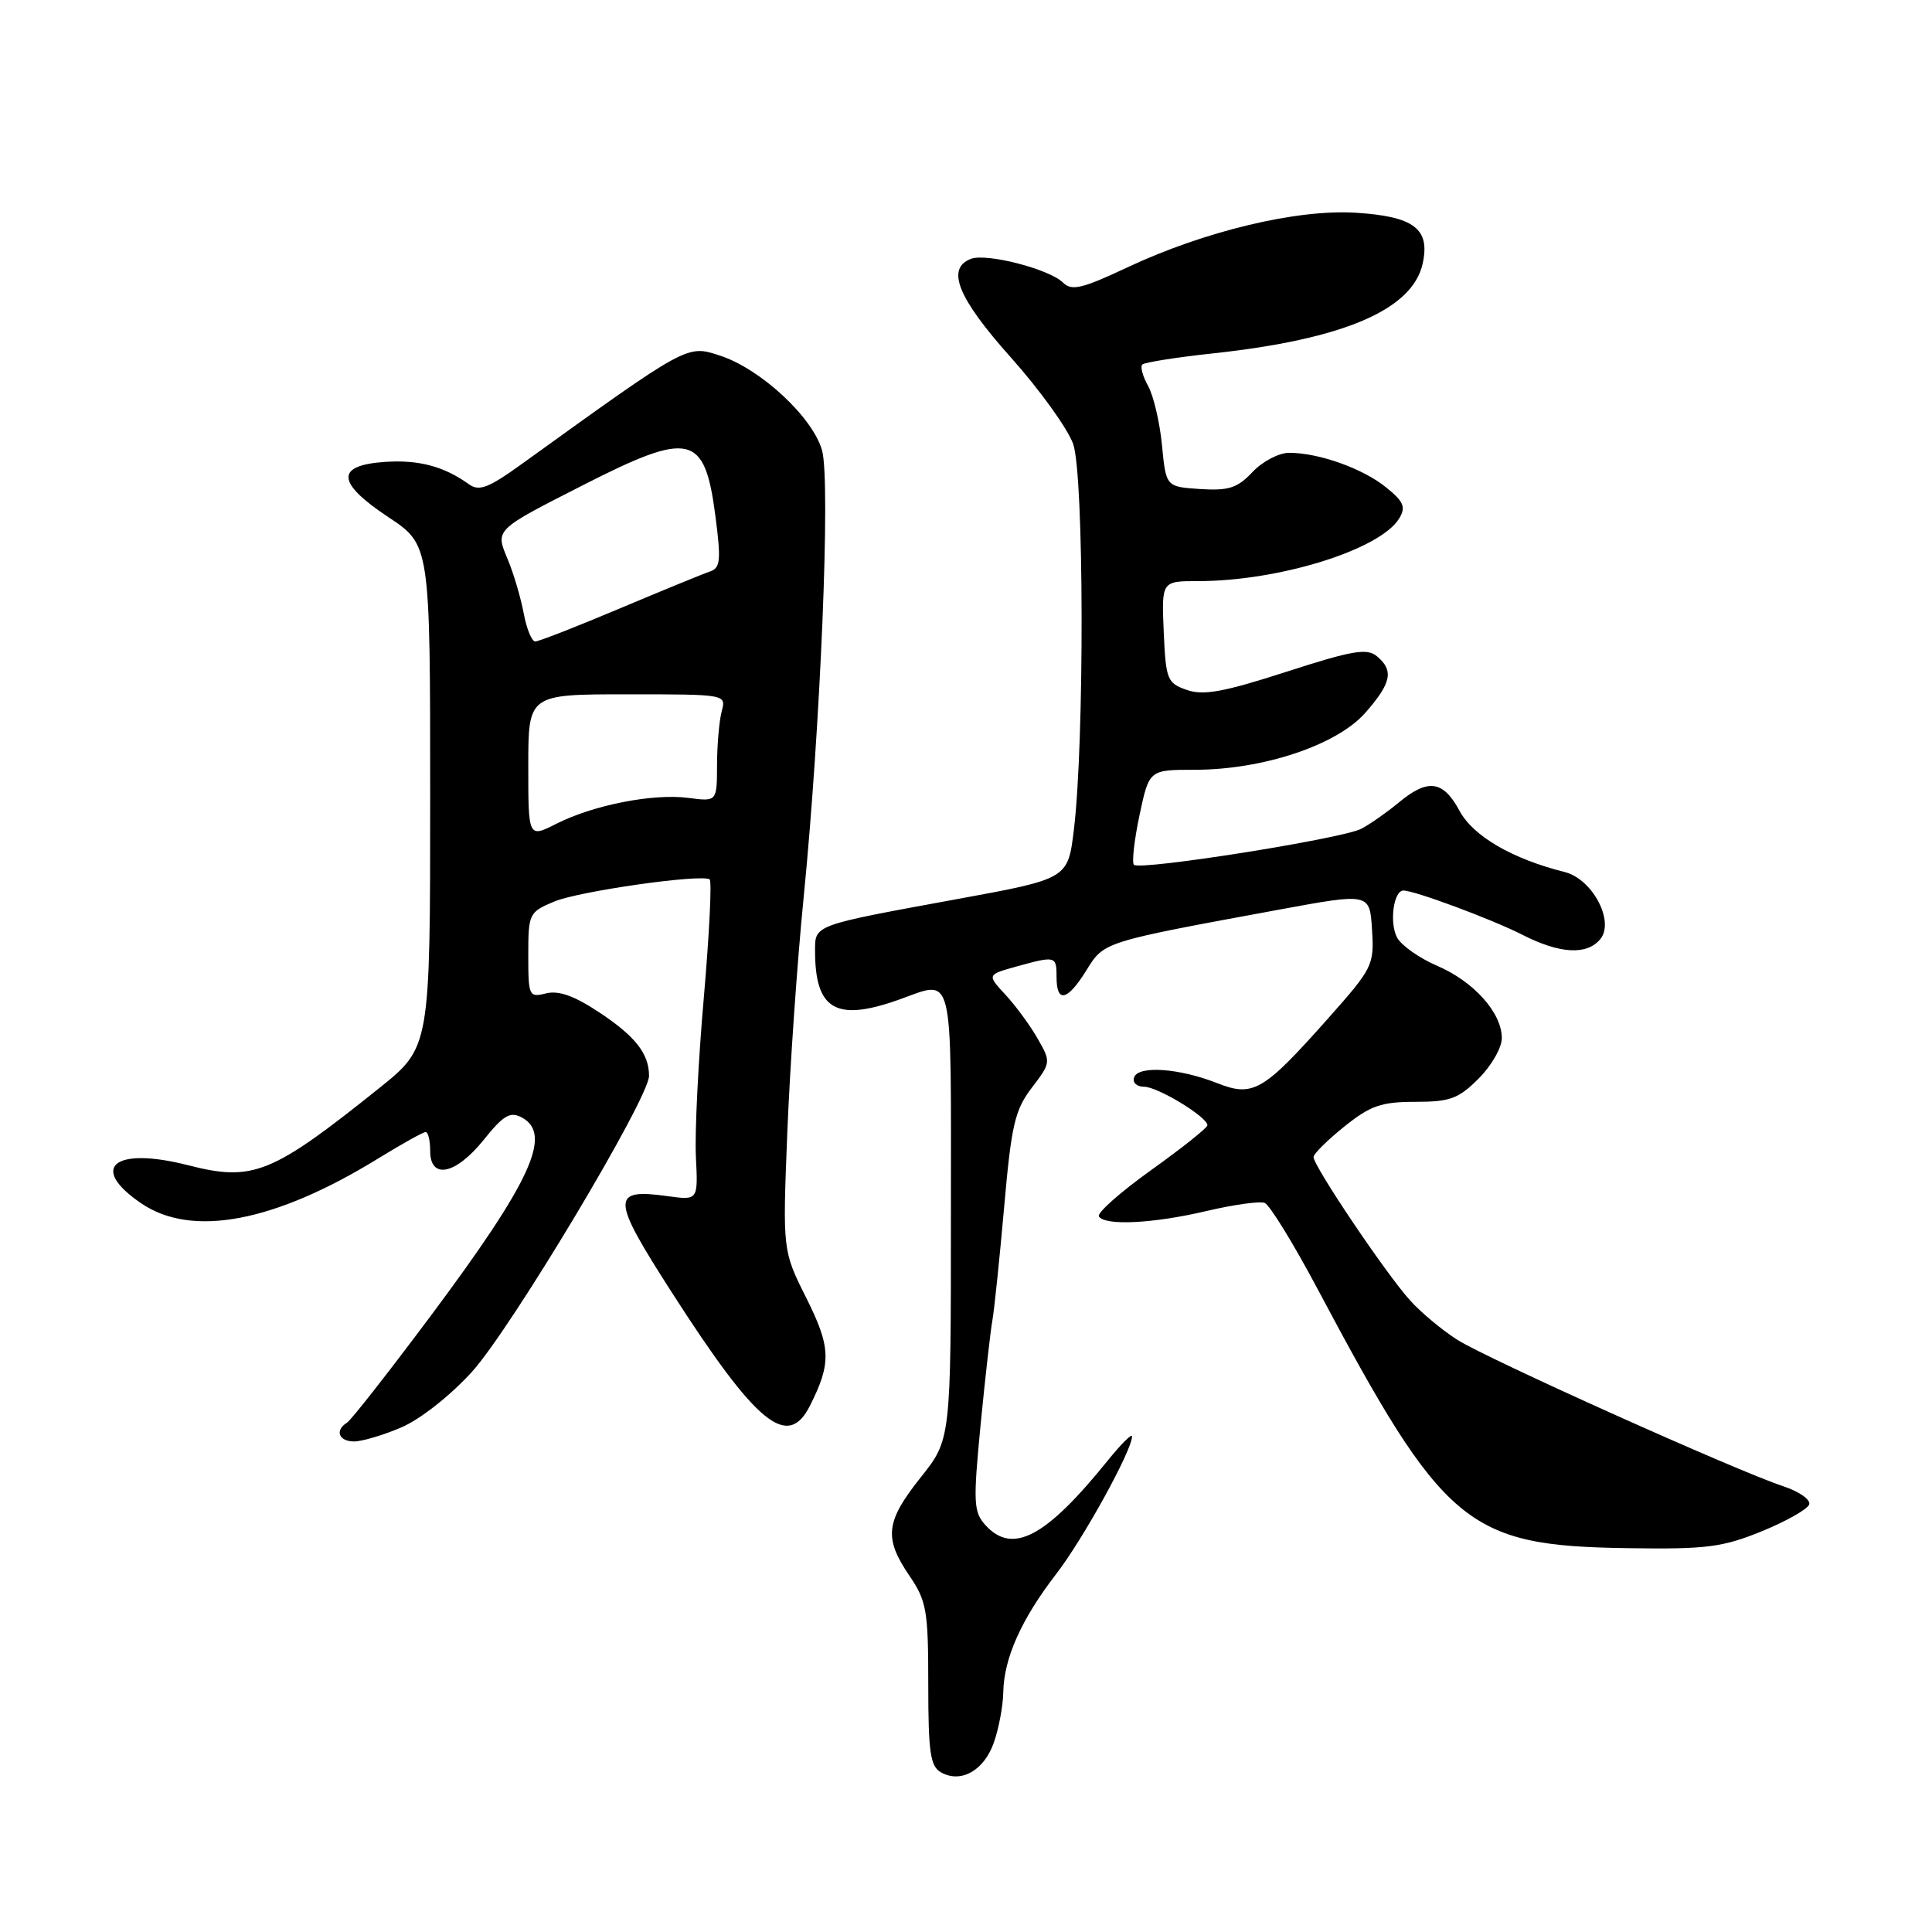 <?xml version="1.0" encoding="UTF-8" standalone="no"?>
<!DOCTYPE svg PUBLIC "-//W3C//DTD SVG 1.1//EN" "http://www.w3.org/Graphics/SVG/1.1/DTD/svg11.dtd" >
<svg xmlns="http://www.w3.org/2000/svg" xmlns:xlink="http://www.w3.org/1999/xlink" version="1.1" viewBox="0 0 256 256">
 <g >
 <path fill="currentColor"
d=" M 131.69 230.90 C 132.35 229.03 132.91 226.02 132.94 224.22 C 133.02 219.72 135.34 214.54 139.96 208.55 C 143.54 203.91 150.00 192.18 150.00 190.33 C 150.00 189.90 148.56 191.33 146.79 193.52 C 138.56 203.72 134.16 206.04 130.57 202.08 C 129.00 200.34 128.94 199.12 129.93 188.83 C 130.54 182.60 131.24 176.38 131.49 175.00 C 131.74 173.62 132.44 166.88 133.05 160.00 C 134.01 149.06 134.47 147.08 136.72 144.13 C 139.26 140.80 139.27 140.72 137.50 137.63 C 136.52 135.91 134.61 133.30 133.25 131.83 C 130.78 129.16 130.78 129.16 134.64 128.08 C 139.89 126.63 140.00 126.65 140.00 129.50 C 140.00 132.97 141.45 132.62 143.96 128.56 C 146.31 124.77 146.09 124.84 169.50 120.53 C 181.50 118.32 181.50 118.32 181.80 123.19 C 182.10 127.89 181.90 128.28 175.95 134.98 C 167.38 144.62 166.05 145.40 161.28 143.52 C 156.26 141.54 150.84 141.16 150.28 142.75 C 150.03 143.45 150.62 144.00 151.60 144.00 C 153.40 144.00 159.98 148.00 159.99 149.10 C 160.00 149.43 156.65 152.10 152.55 155.03 C 148.45 157.96 145.33 160.73 145.61 161.18 C 146.40 162.45 152.84 162.13 159.94 160.45 C 163.49 159.62 166.92 159.14 167.57 159.39 C 168.23 159.64 171.35 164.72 174.52 170.67 C 191.32 202.29 194.35 204.83 215.65 205.14 C 226.11 205.30 228.20 205.03 233.43 202.91 C 236.68 201.58 239.52 199.98 239.73 199.34 C 239.93 198.71 238.39 197.63 236.30 196.94 C 230.18 194.93 196.97 180.01 193.07 177.51 C 191.11 176.26 188.32 173.94 186.89 172.36 C 183.74 168.92 173.98 154.42 174.05 153.30 C 174.08 152.86 175.93 151.04 178.16 149.25 C 181.59 146.50 183.03 146.00 187.53 146.00 C 192.13 146.00 193.26 145.59 195.92 142.92 C 197.62 141.23 199.00 138.82 199.00 137.56 C 199.00 134.20 195.29 130.05 190.42 127.97 C 188.07 126.96 185.68 125.27 185.12 124.23 C 184.08 122.28 184.65 118.00 185.96 118.00 C 187.45 118.00 197.74 121.83 201.76 123.88 C 206.68 126.39 210.27 126.59 212.04 124.45 C 213.99 122.10 211.01 116.47 207.33 115.55 C 200.37 113.80 195.20 110.80 193.39 107.43 C 191.22 103.40 189.20 103.13 185.33 106.35 C 183.77 107.64 181.54 109.21 180.37 109.82 C 177.88 111.13 151.05 115.38 150.25 114.59 C 149.96 114.29 150.29 111.34 150.99 108.02 C 152.27 102.00 152.27 102.00 158.28 102.00 C 167.36 102.00 177.15 98.73 180.91 94.45 C 184.38 90.50 184.72 88.84 182.44 86.95 C 181.13 85.86 179.15 86.20 170.44 89.02 C 162.13 91.70 159.45 92.19 157.26 91.42 C 154.66 90.52 154.48 90.06 154.20 83.73 C 153.91 77.00 153.91 77.00 158.77 77.00 C 169.52 77.00 182.92 72.82 185.41 68.68 C 186.31 67.18 186.00 66.46 183.64 64.56 C 180.55 62.06 174.74 60.00 170.81 60.00 C 169.46 60.00 167.27 61.15 165.96 62.55 C 163.96 64.67 162.81 65.04 159.03 64.80 C 154.50 64.50 154.50 64.50 153.97 59.00 C 153.68 55.98 152.85 52.45 152.14 51.16 C 151.42 49.88 151.07 48.59 151.36 48.30 C 151.65 48.02 155.85 47.35 160.69 46.83 C 177.99 44.97 187.17 41.05 188.51 34.93 C 189.53 30.32 187.37 28.68 179.67 28.19 C 171.86 27.69 159.59 30.63 149.36 35.44 C 143.38 38.25 142.00 38.58 140.86 37.45 C 139.04 35.65 130.73 33.51 128.65 34.30 C 125.32 35.58 126.90 39.48 133.95 47.37 C 137.77 51.65 141.48 56.80 142.20 58.83 C 143.64 62.90 143.71 98.33 142.29 109.98 C 141.50 116.45 141.50 116.45 126.80 119.14 C 107.69 122.64 108.00 122.53 108.00 126.00 C 108.00 133.78 110.76 135.41 119.00 132.50 C 126.52 129.85 126.00 127.74 126.00 160.87 C 126.00 190.74 126.00 190.74 122.00 195.76 C 117.34 201.62 117.09 203.77 120.50 208.79 C 122.78 212.14 123.00 213.40 123.00 223.18 C 123.00 232.21 123.27 234.05 124.69 234.85 C 127.34 236.33 130.39 234.61 131.69 230.90 Z  M 53.20 189.13 C 55.69 188.06 59.69 184.91 62.53 181.78 C 67.71 176.07 86.00 145.52 86.00 142.56 C 86.00 139.62 84.19 137.31 79.38 134.13 C 76.11 131.96 74.01 131.21 72.35 131.63 C 70.09 132.19 70.00 132.00 70.00 126.56 C 70.00 121.05 70.10 120.86 73.44 119.46 C 76.71 118.09 92.85 115.79 94.03 116.52 C 94.34 116.71 93.99 123.76 93.26 132.18 C 92.52 140.61 92.05 150.10 92.21 153.28 C 92.50 159.05 92.50 159.05 88.50 158.50 C 80.92 157.45 80.96 158.70 88.96 171.16 C 100.25 188.76 104.37 192.14 107.33 186.25 C 110.18 180.60 110.11 178.53 106.84 171.99 C 103.70 165.72 103.70 165.72 104.32 150.11 C 104.66 141.52 105.63 127.53 106.48 119.00 C 108.73 96.27 110.07 63.84 108.93 59.69 C 107.72 55.32 100.81 48.89 95.43 47.13 C 91.00 45.68 91.29 45.52 69.14 61.48 C 64.73 64.66 63.49 65.14 62.14 64.17 C 58.84 61.80 55.52 60.91 51.07 61.20 C 44.43 61.64 44.54 63.93 51.44 68.51 C 57.00 72.19 57.00 72.19 57.00 105.48 C 57.00 138.77 57.00 138.77 50.25 144.18 C 36.00 155.60 33.52 156.60 24.93 154.40 C 15.11 151.89 11.69 154.68 18.73 159.46 C 25.45 164.03 36.43 161.94 50.15 153.48 C 53.26 151.57 56.07 150.00 56.40 150.00 C 56.73 150.00 57.00 151.12 57.00 152.50 C 57.00 156.35 60.38 155.65 64.09 151.04 C 66.72 147.76 67.60 147.25 69.14 148.07 C 73.25 150.27 70.38 156.52 57.08 174.35 C 51.51 181.81 46.52 188.18 45.98 188.51 C 44.33 189.53 44.89 191.00 46.92 191.00 C 47.97 191.00 50.80 190.16 53.20 189.13 Z  M 70.00 101.52 C 70.00 92.00 70.00 92.00 83.12 92.00 C 96.23 92.00 96.23 92.00 95.63 94.25 C 95.30 95.49 95.02 98.69 95.01 101.36 C 95.00 106.22 95.00 106.22 91.25 105.73 C 86.56 105.11 78.67 106.66 73.75 109.14 C 70.00 111.04 70.00 111.04 70.00 101.52 Z  M 69.39 81.25 C 69.00 79.19 68.06 75.99 67.29 74.15 C 65.61 70.14 65.46 70.29 77.34 64.24 C 91.49 57.04 93.37 57.48 94.79 68.34 C 95.56 74.22 95.46 75.26 94.09 75.72 C 93.22 76.01 87.83 78.22 82.13 80.62 C 76.42 83.03 71.38 85.00 70.92 85.00 C 70.47 85.00 69.77 83.31 69.39 81.25 Z "/>
</g>
</svg>
